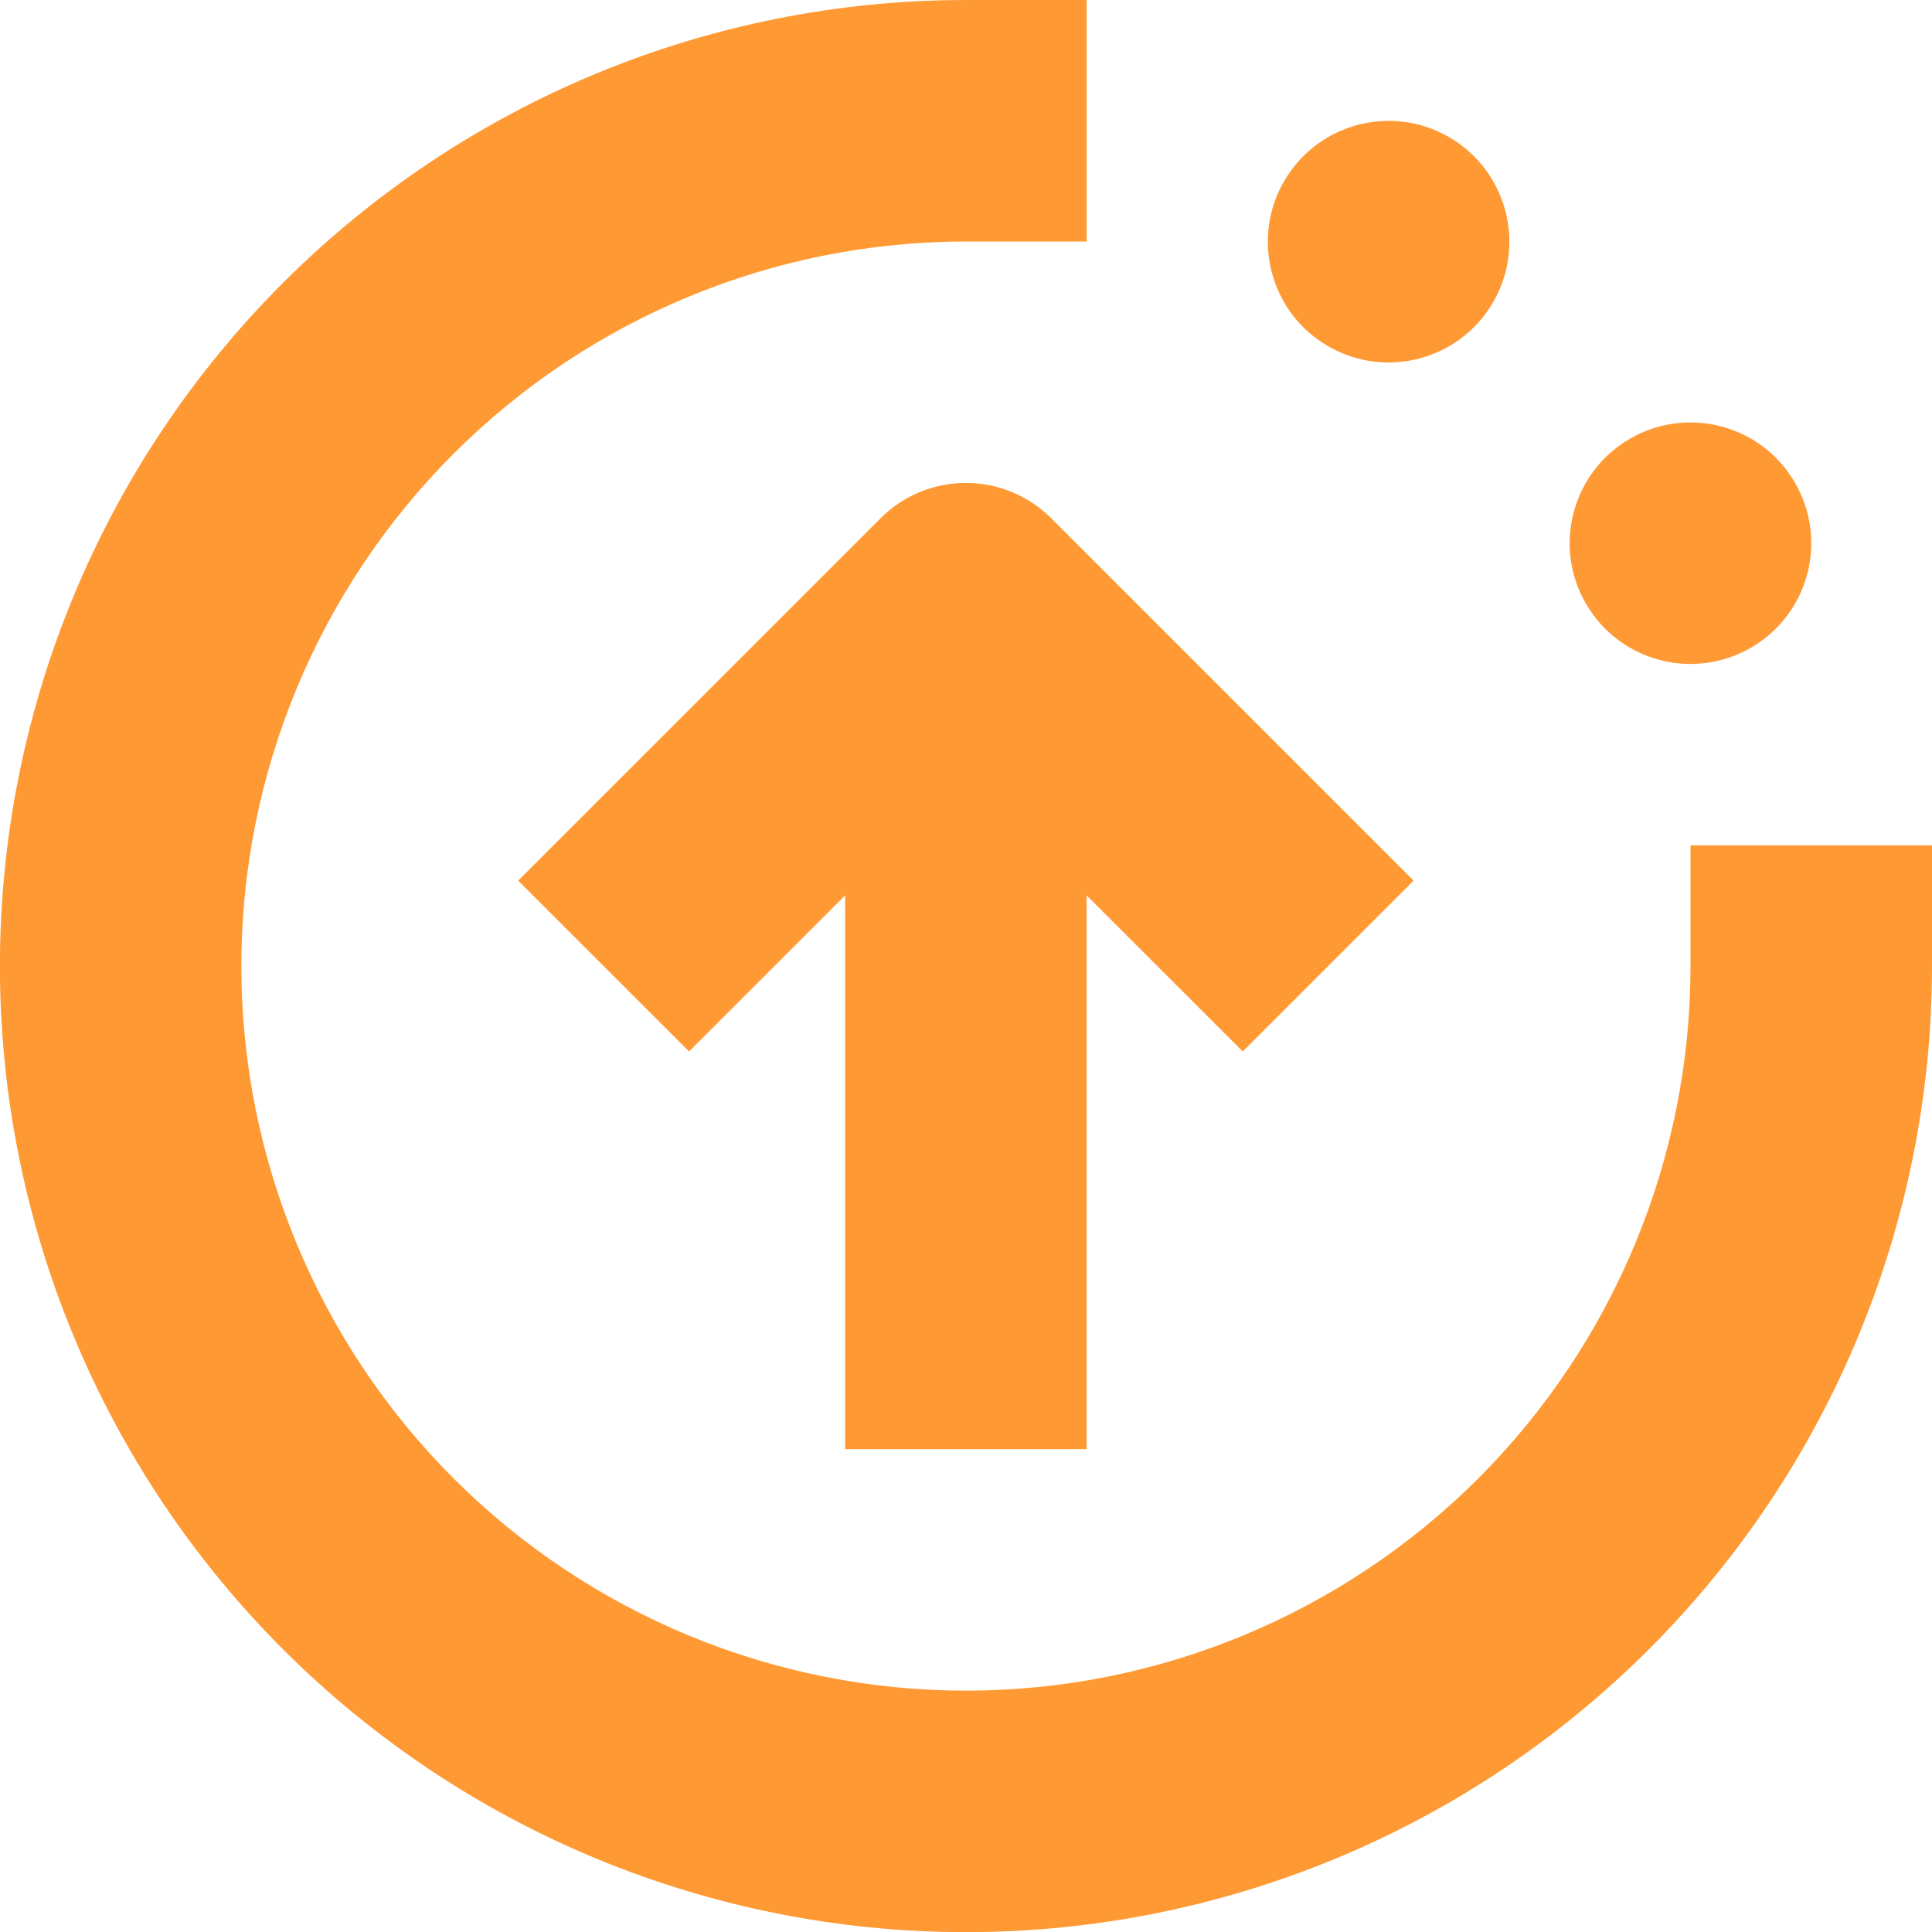 <svg width="26" height="26" viewBox="0 0 26 26" fill="none" xmlns="http://www.w3.org/2000/svg">
<path d="M11.373 19.502V12.05L9.273 14.15L6.973 11.851L11.849 6.976C12.153 6.67 12.567 6.499 12.998 6.499C13.43 6.499 13.843 6.67 14.148 6.976L19.023 11.851L16.724 14.15L14.623 12.05V19.502H11.373Z" fill="#FF9933"/>
<path d="M21.937 5.903C21.16 6.351 20.893 7.345 21.342 8.123C21.791 8.9 22.785 9.166 23.562 8.717C24.34 8.269 24.606 7.275 24.157 6.498C23.708 5.72 22.714 5.454 21.937 5.903Z" fill="#FF9933"/>
<path d="M17.28 2.44C16.831 3.217 17.097 4.211 17.875 4.66C18.652 5.109 19.646 4.842 20.095 4.065C20.543 3.288 20.277 2.294 19.5 1.845C18.722 1.396 17.729 1.662 17.28 2.44Z" fill="#FF9933"/>
<path d="M12.999 0H14.624V3.25H12.999C10.413 3.25 7.933 4.278 6.104 6.106C4.276 7.935 3.248 10.415 3.248 13.001C3.248 15.587 4.276 18.067 6.104 19.896C7.933 21.724 10.413 22.752 12.999 22.752C15.585 22.752 18.065 21.724 19.894 19.896C21.722 18.067 22.75 15.587 22.75 13.001V11.376H26V13.001C26 16.449 24.63 19.756 22.192 22.194C19.754 24.632 16.447 26.002 12.999 26.002C9.552 26.002 6.245 24.632 3.807 22.194C1.369 19.755 -0.001 16.449 -0.001 13.001C-0.001 9.553 1.369 6.246 3.807 3.808C6.245 1.37 9.552 0 12.999 0L12.999 0Z" fill="#FF9933"/>
</svg>
